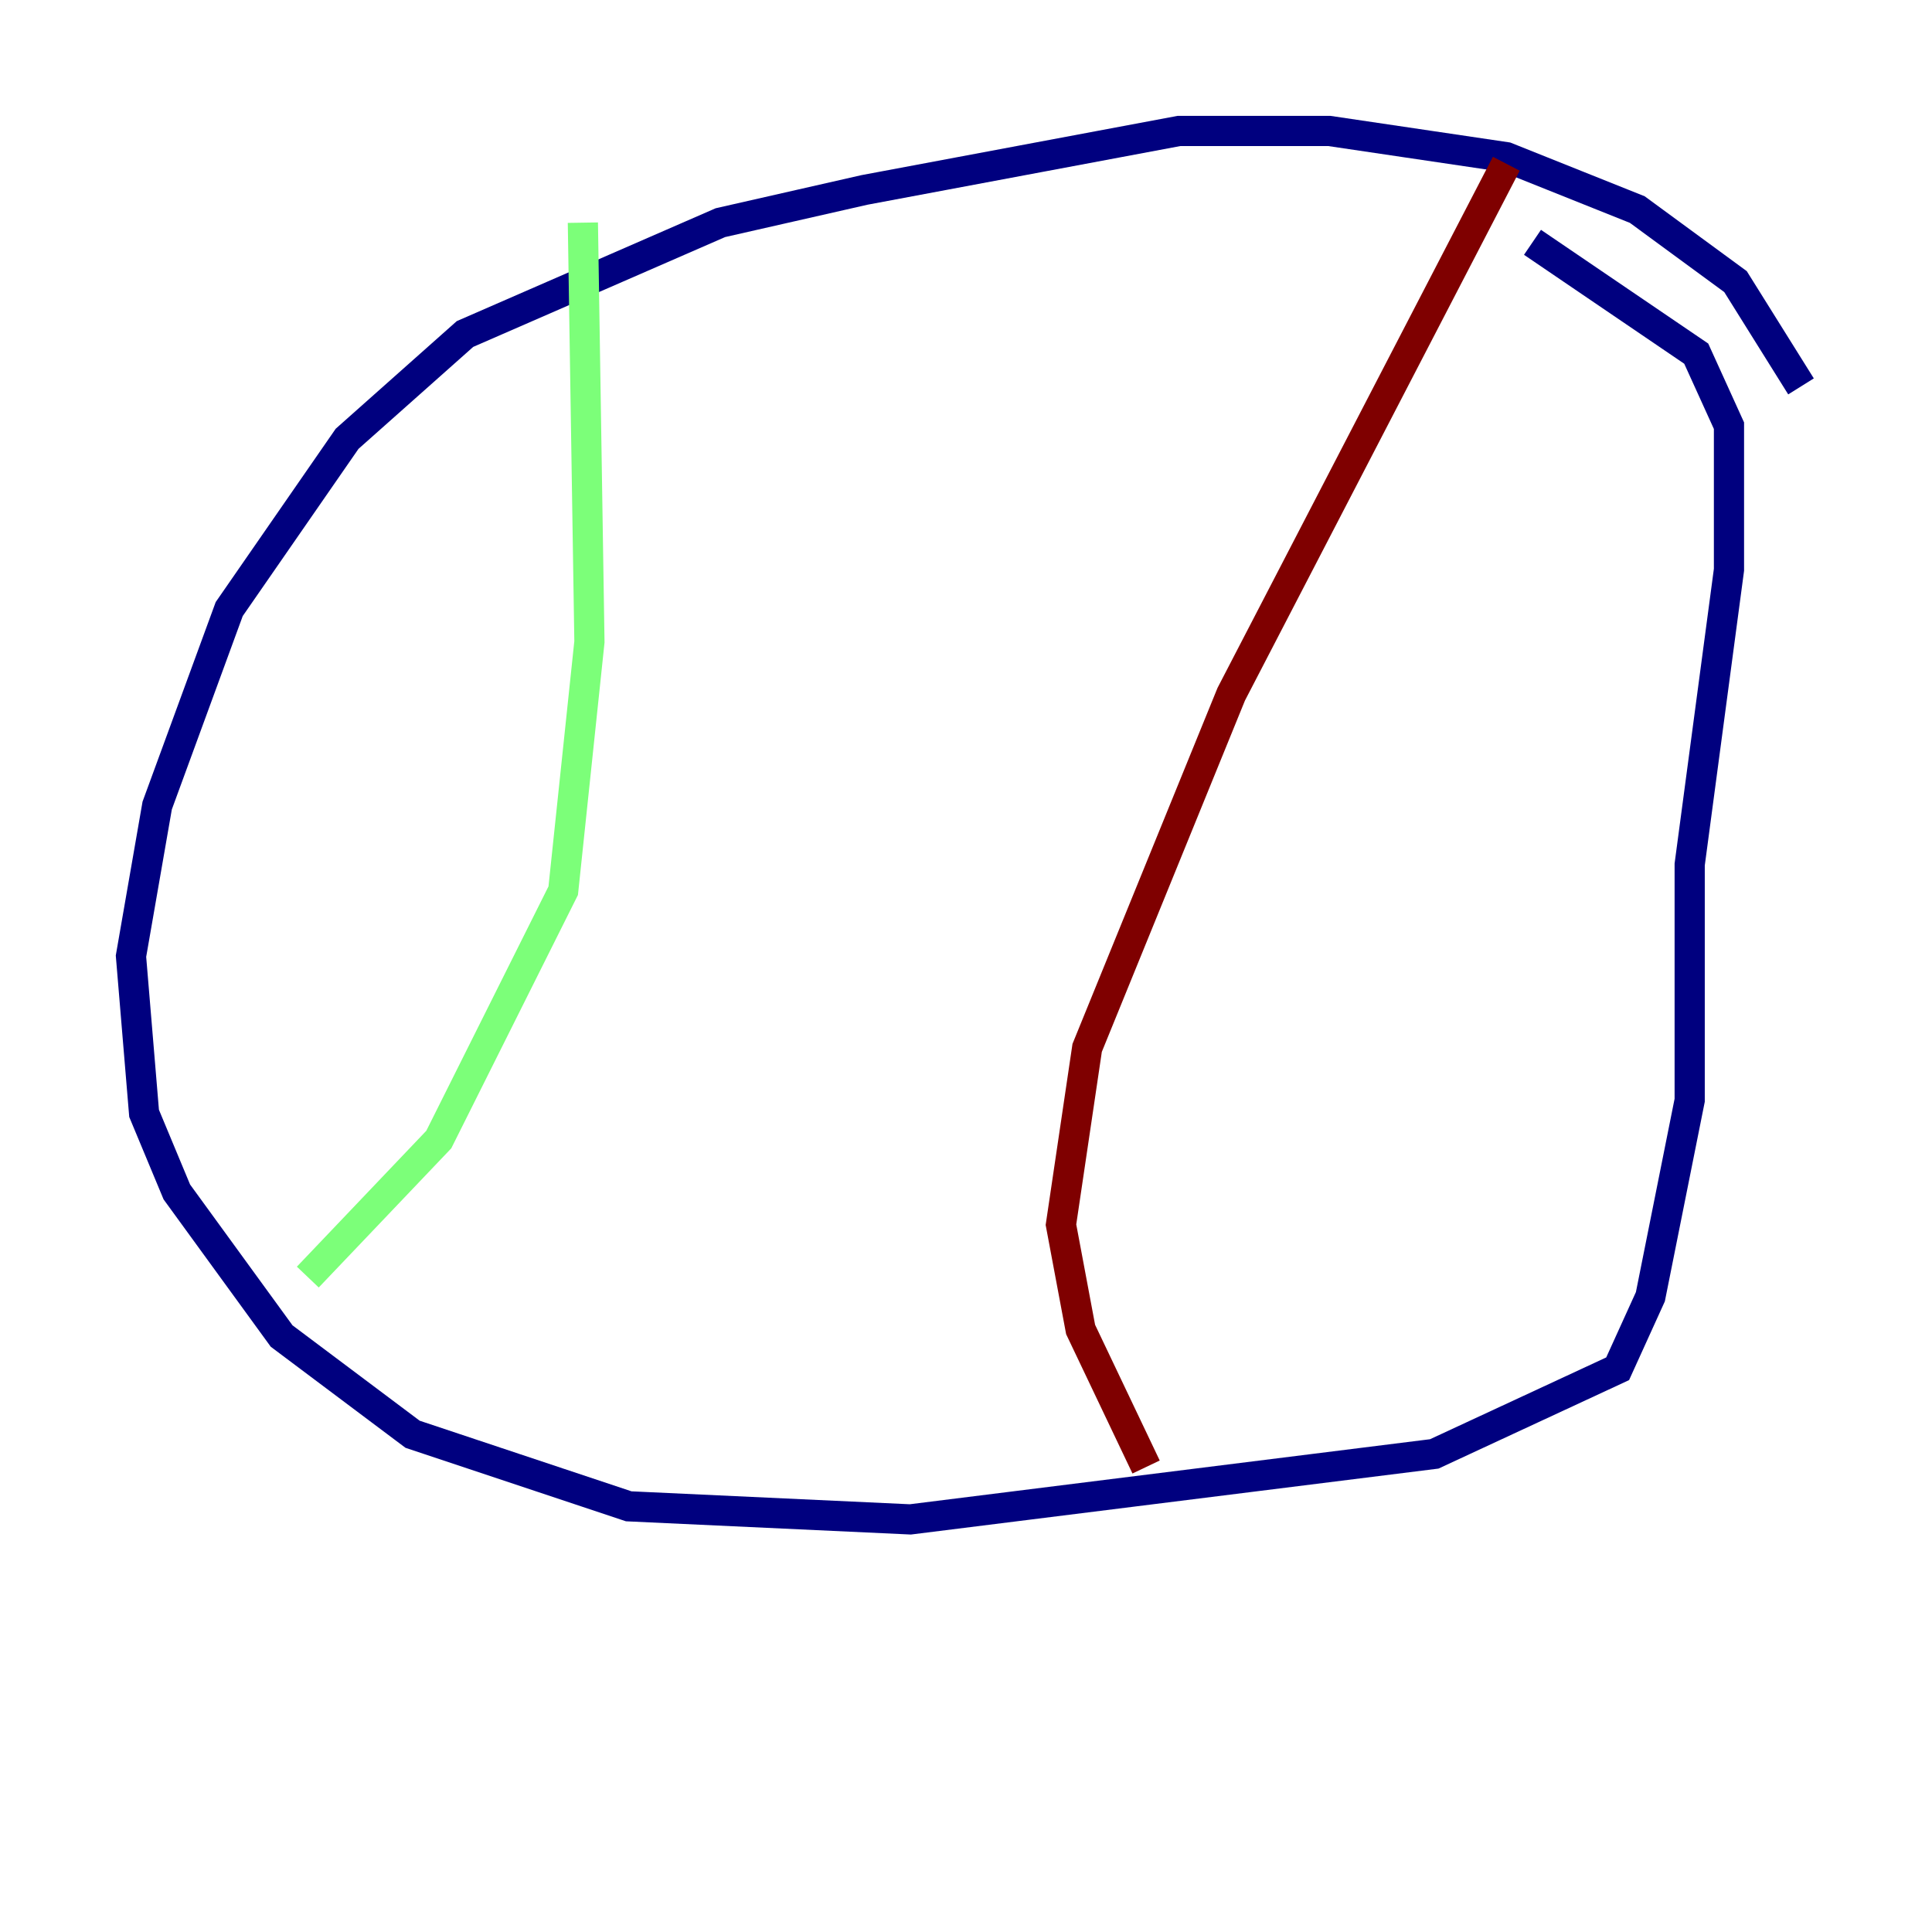 <?xml version="1.0" encoding="utf-8" ?>
<svg baseProfile="tiny" height="128" version="1.2" viewBox="0,0,128,128" width="128" xmlns="http://www.w3.org/2000/svg" xmlns:ev="http://www.w3.org/2001/xml-events" xmlns:xlink="http://www.w3.org/1999/xlink"><defs /><polyline fill="none" points="119.322,25.6 114.983,18.658 108.475,13.885 99.797,10.414 88.081,8.678 78.102,8.678 57.275,12.583 47.729,14.752 30.807,22.129 22.997,29.071 15.186,40.352 10.414,53.37 8.678,63.349 9.546,73.763 11.715,78.969 18.658,88.515 27.336,95.024 41.654,99.797 60.312,100.664 95.024,96.325 107.173,90.685 109.342,85.912 111.946,72.895 111.946,57.275 114.549,37.749 114.549,28.203 112.38,23.43 101.532,16.054" stroke="#00007f" stroke-width="2" /><polyline fill="none" points="38.617,14.752 39.051,42.522 37.315,59.01 29.071,75.498 20.393,84.61" stroke="#7cff79" stroke-width="2" /><polyline fill="none" points="99.797,10.848 81.573,45.993 72.027,69.424 70.291,81.139 71.593,88.081 75.932,97.193" stroke="#7f0000" stroke-width="2" /></svg>